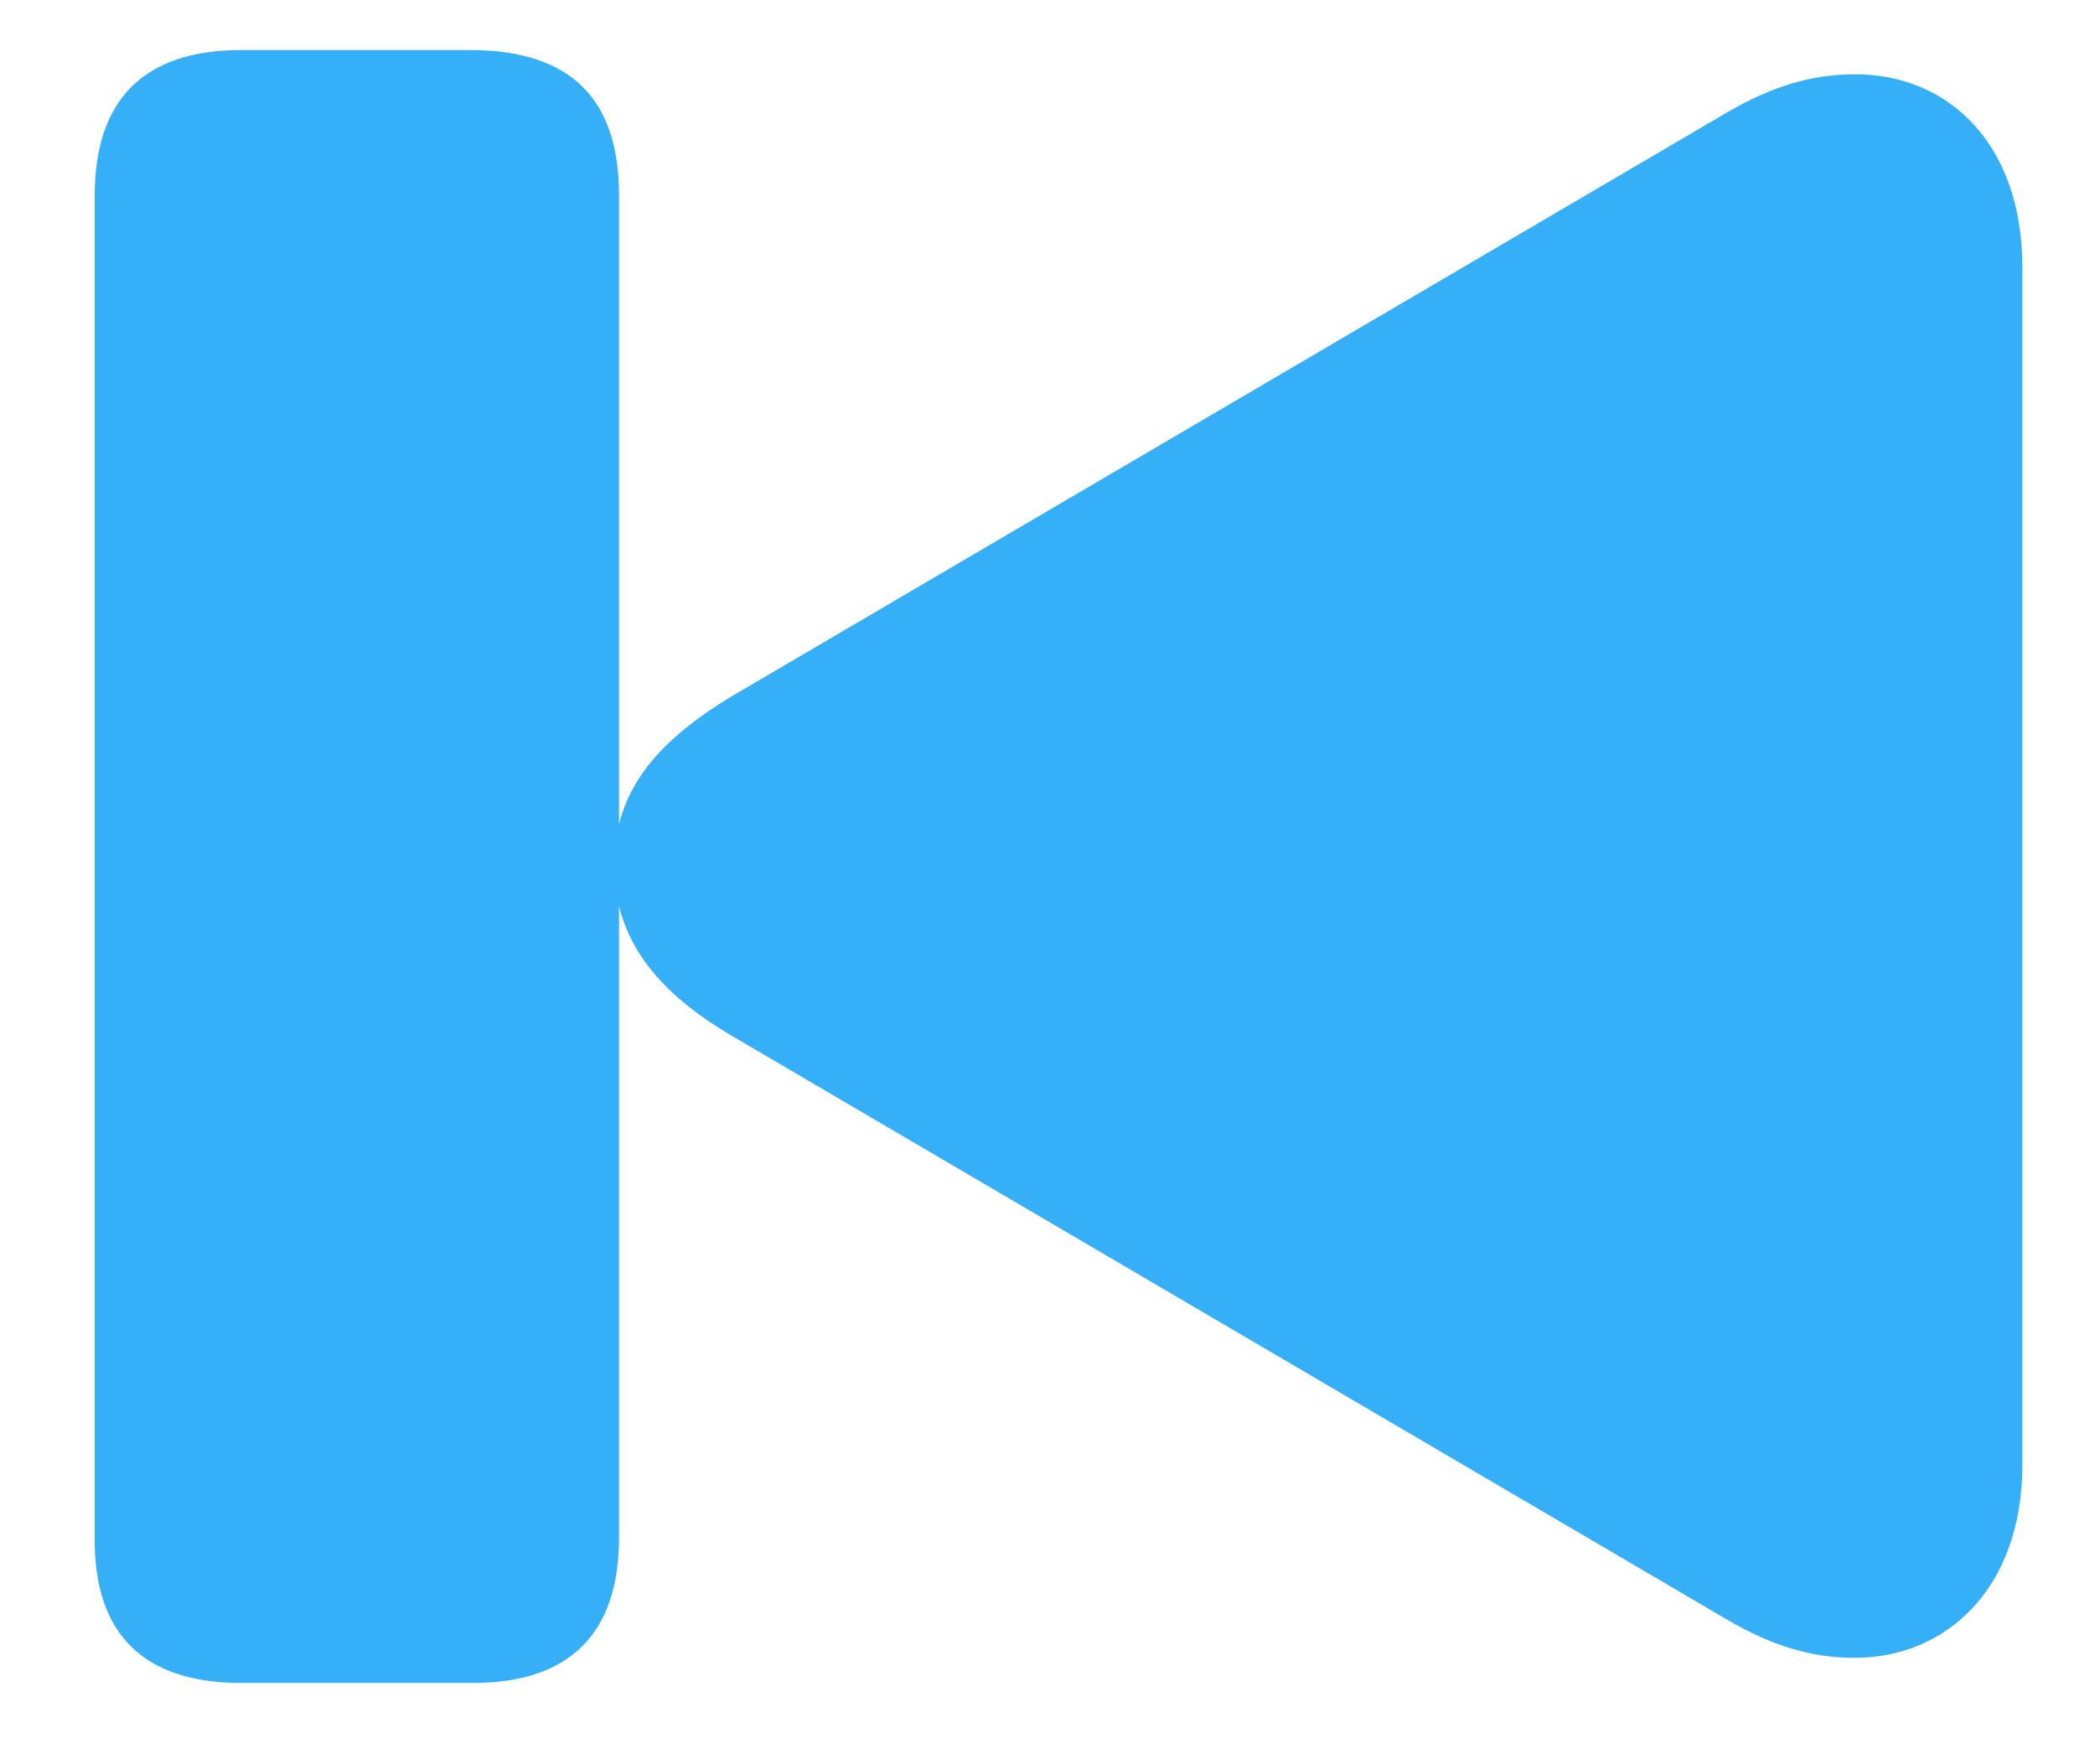 <?xml version="1.0" encoding="UTF-8"?>
<svg width="19px" height="16px" viewBox="0 0 19 16" version="1.1" xmlns="http://www.w3.org/2000/svg" xmlns:xlink="http://www.w3.org/1999/xlink">
    <!-- Generator: Sketch 60.1 (88133) - https://sketch.com -->
    <title>RewindIcon</title>
    <desc>Created with Sketch.</desc>
    <g id="Preview" stroke="none" stroke-width="1" fill="none" fill-rule="evenodd">
        <g id="MacBook-15&quot;-Copy-29" transform="translate(-811, -842)" fill="#35AFF7" fill-rule="nonzero">
            <g id="Group-13" transform="translate(790, 820)">
                <g id="Group-2">
                    <path d="M25.287,37.263 C26.166,37.263 26.614,36.815 26.614,35.945 L26.614,30.215 C26.728,30.689 27.08,31.067 27.634,31.392 L36.669,36.692 C37.064,36.921 37.416,37.035 37.82,37.035 C38.646,37.035 39.341,36.411 39.341,35.286 L39.341,24.423 C39.341,23.289 38.655,22.674 37.829,22.674 C37.416,22.674 37.064,22.788 36.669,23.016 L27.634,28.316 C27.08,28.65 26.728,29.011 26.614,29.476 L26.614,23.772 C26.614,22.885 26.166,22.463 25.287,22.454 L23.186,22.454 C22.308,22.454 21.859,22.902 21.859,23.772 L21.859,35.945 C21.85,36.815 22.299,37.263 23.186,37.263 L25.287,37.263 Z" id="RewindIcon"></path>
                </g>
            </g>
        </g>
    </g>
</svg>